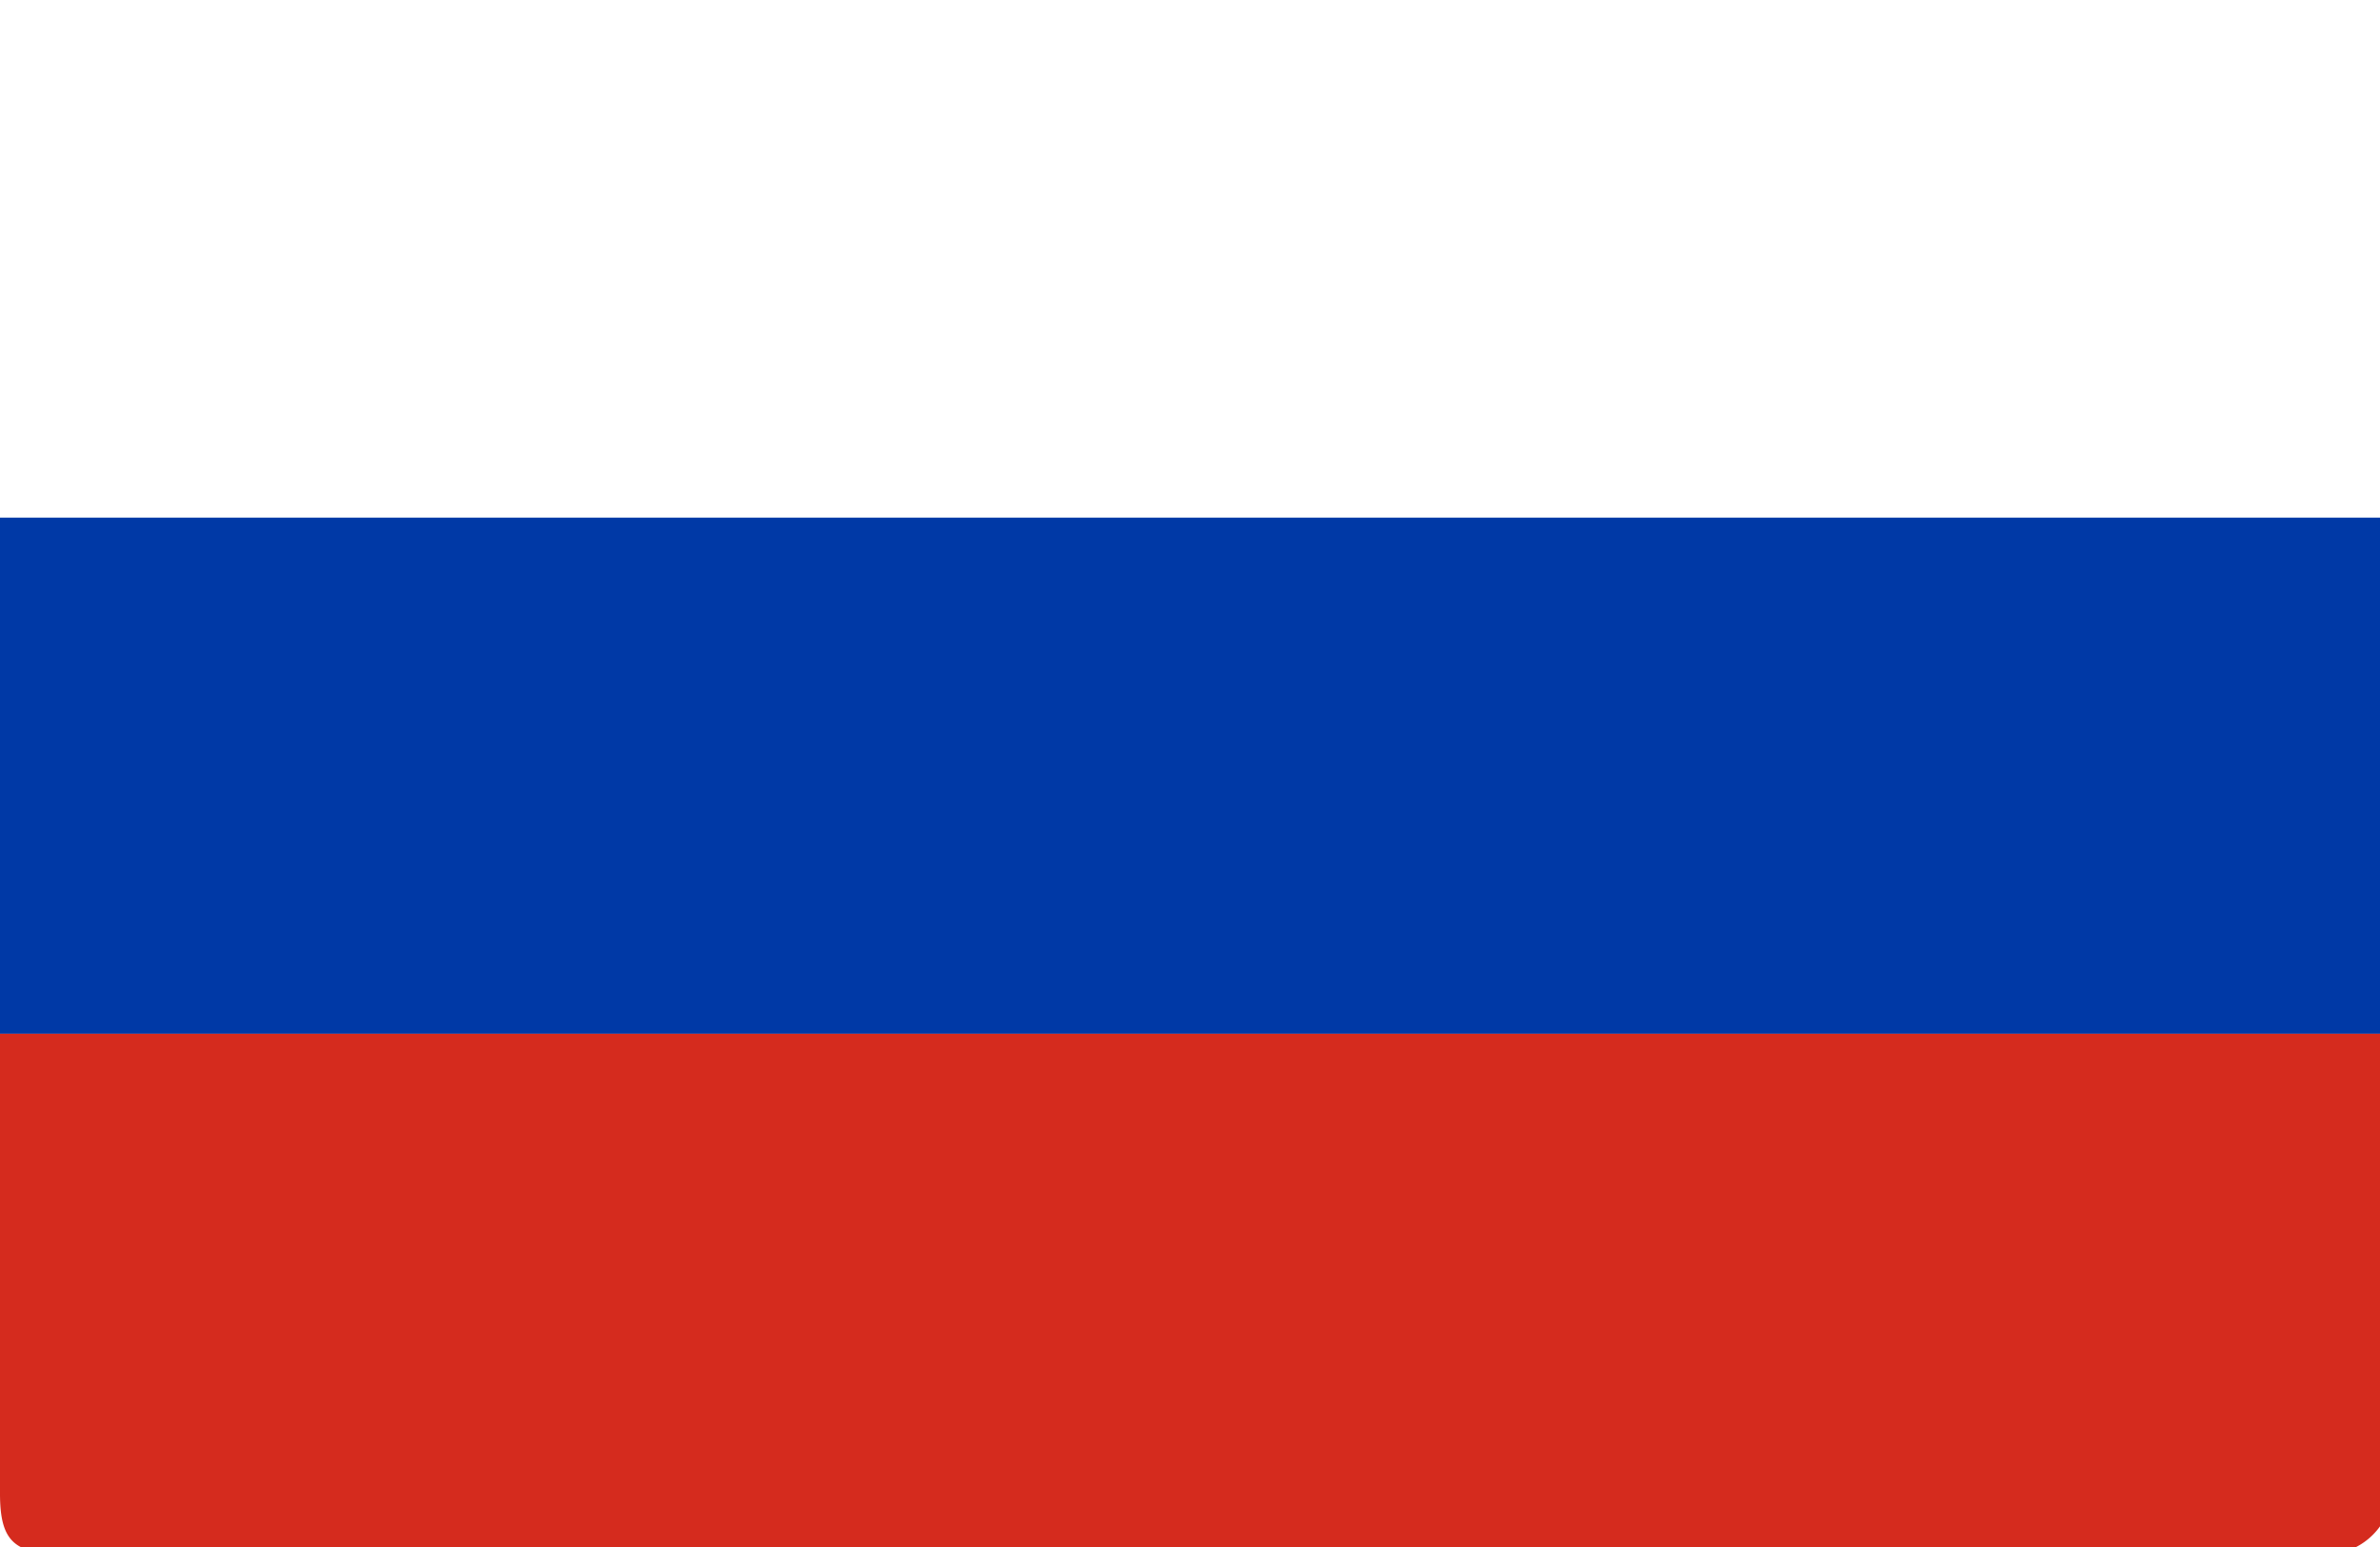 <svg id="Capa_1" data-name="Capa 1" xmlns="http://www.w3.org/2000/svg" viewBox="0 0 60 39"><defs><style>.cls-1{fill:#fff;}.cls-2{fill:#d52b1e;}.cls-3{fill:#0039a6;}</style></defs><title>Mesa de trabajo 1 copia 6</title><rect class="cls-1" width="60" height="39"/><path class="cls-2" d="M60,38.48a1.7,1.7,0,0,1-1.57.7H1.54C.34,39.17,0,38.83,0,37.65c0-3.86,0-7.73,0-11.6H60Z"/><path class="cls-3" d="M60,26.06H0c0-3.37,0-6.75,0-10.13C0,15,0,14,0,13.05H60Z"/></svg>